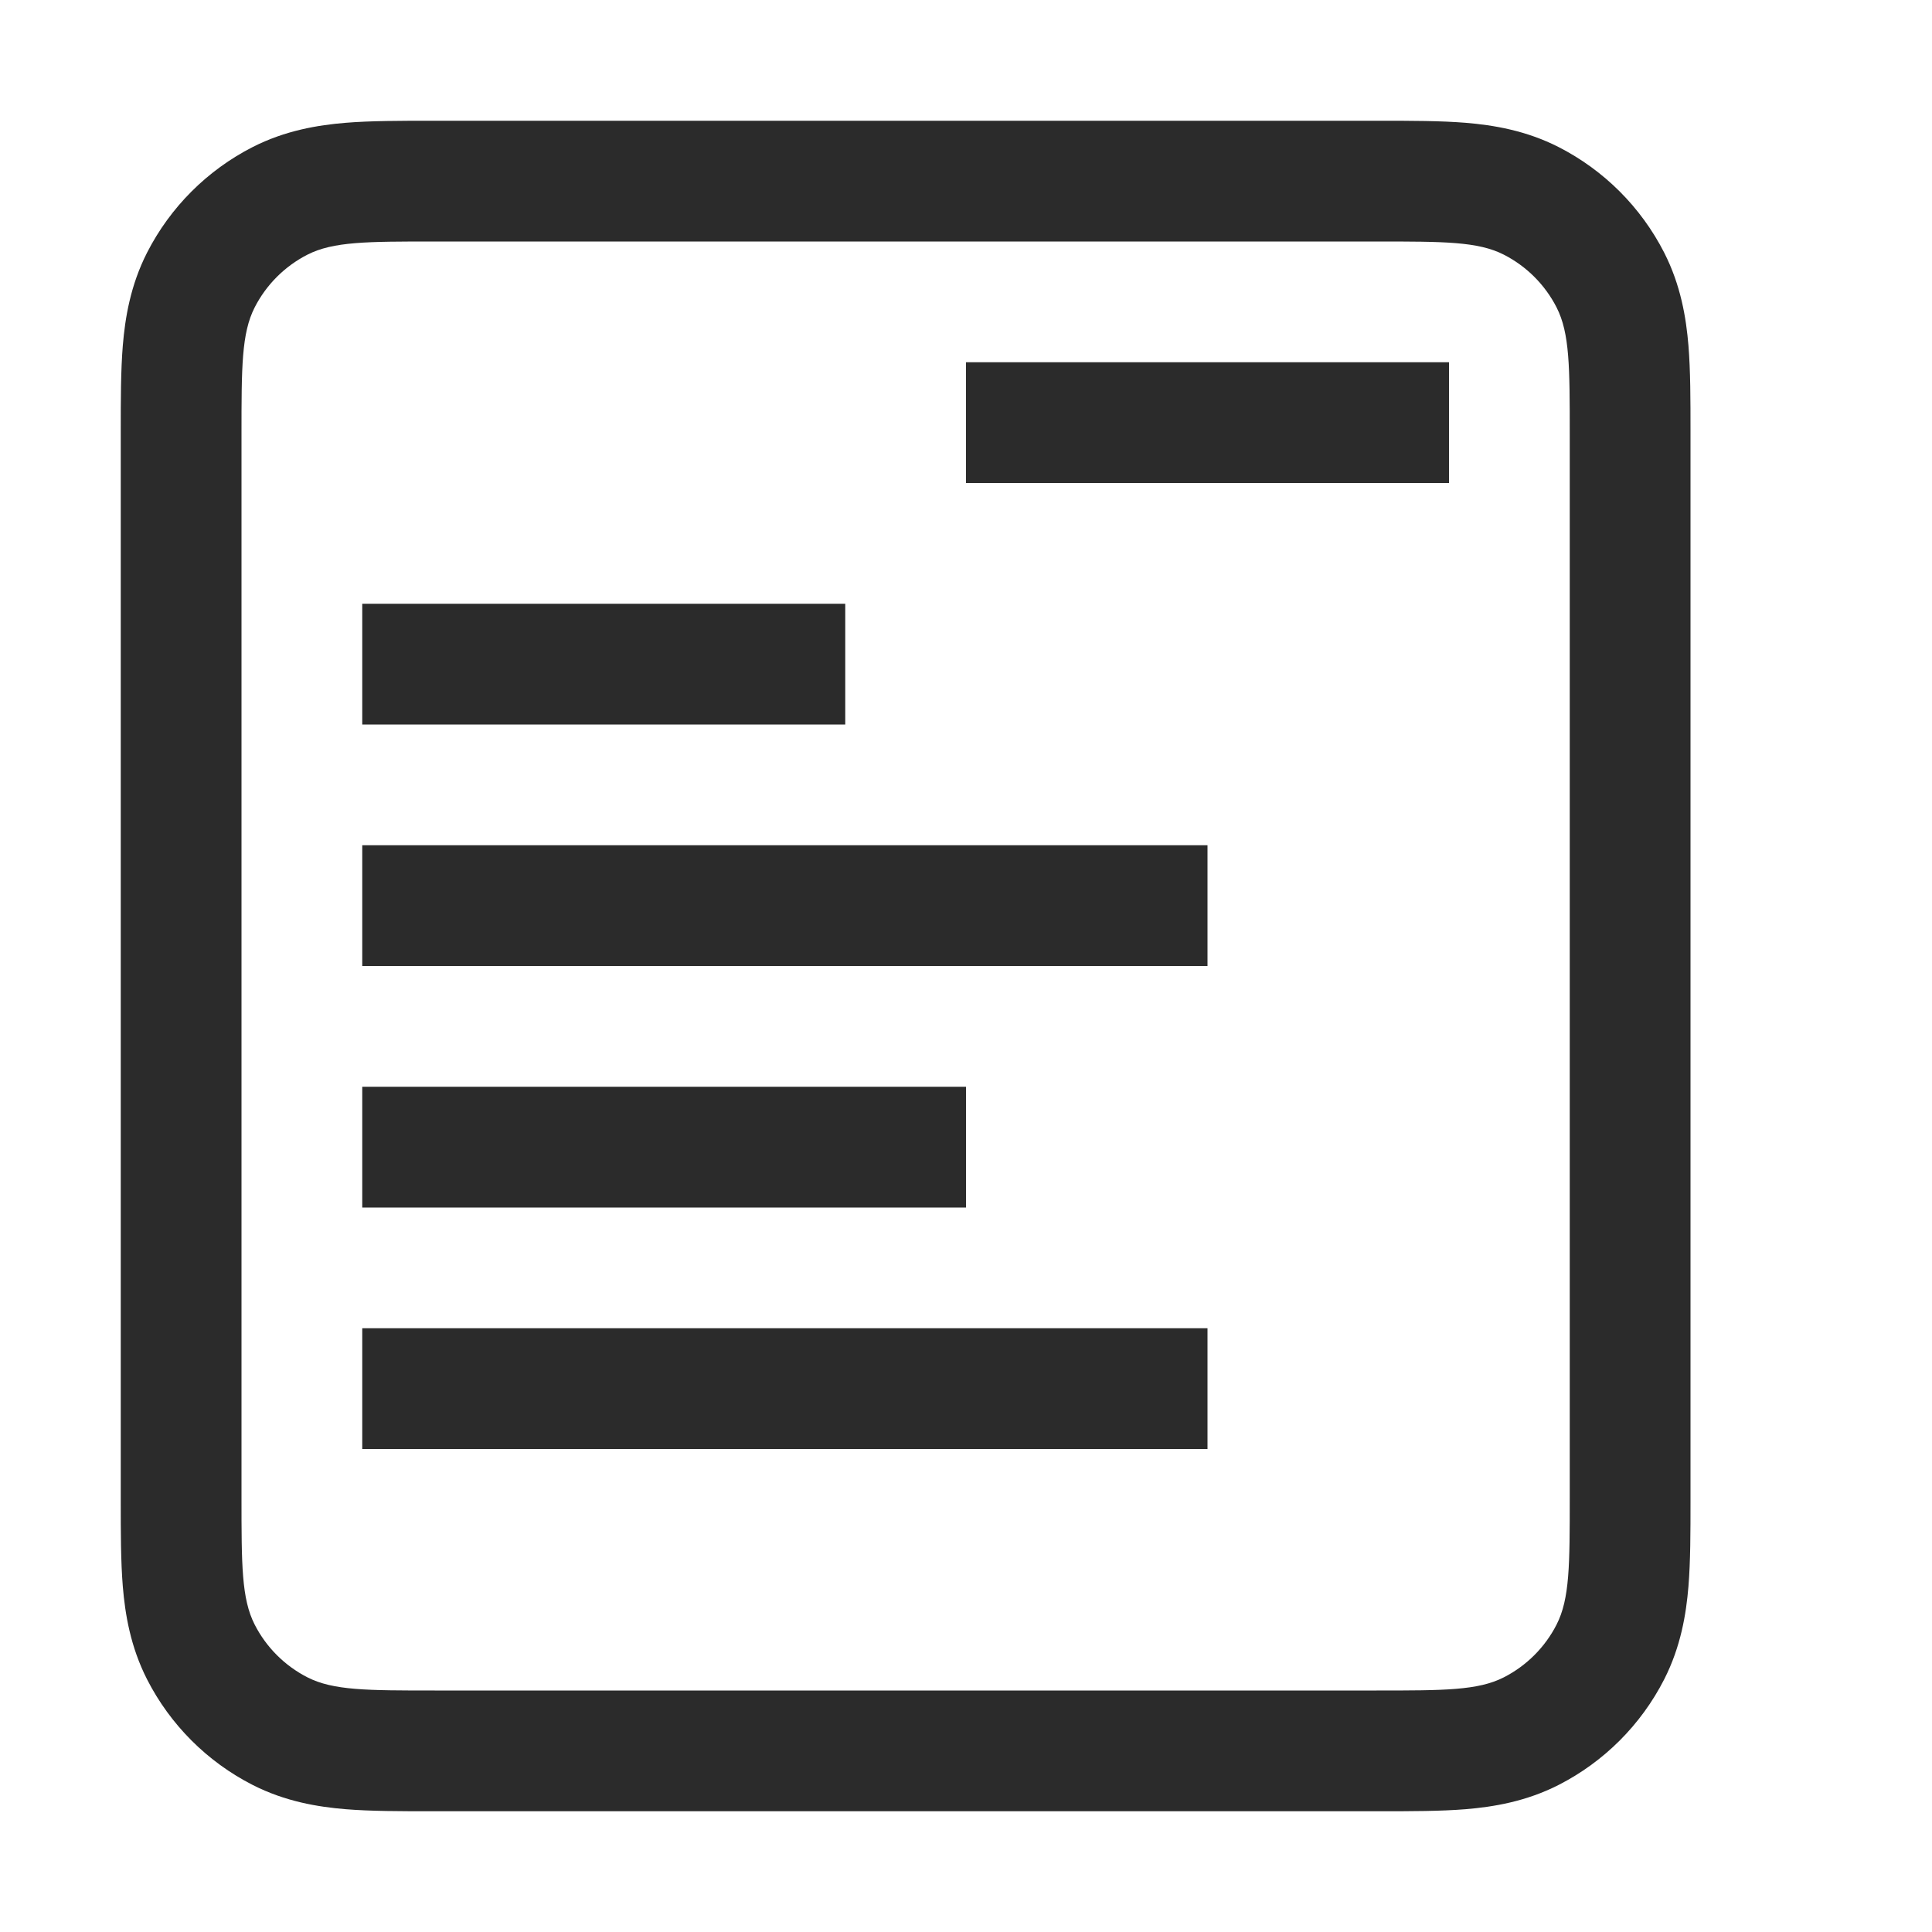 <svg width="16" height="16" viewBox="0 0 16 16" fill="none" xmlns="http://www.w3.org/2000/svg">
<path fill-rule="evenodd" clip-rule="evenodd" d="M11.432 1L3.6 1L3.568 1H3.568C3.316 1 3.07 1 2.862 1.017C2.633 1.036 2.363 1.08 2.092 1.218C1.716 1.41 1.41 1.716 1.218 2.092C1.08 2.363 1.036 2.633 1.017 2.862C1 3.07 1 3.316 1 3.568V3.568L1 3.6L1 12.432V12.432C1 12.684 1 12.93 1.017 13.138C1.036 13.367 1.08 13.637 1.218 13.908C1.41 14.284 1.716 14.59 2.092 14.782C2.363 14.92 2.633 14.964 2.862 14.983C3.07 15 3.316 15 3.568 15H11.432C11.684 15 11.93 15 12.138 14.983C12.367 14.964 12.637 14.92 12.908 14.782C13.284 14.59 13.59 14.284 13.782 13.908C13.92 13.637 13.964 13.367 13.983 13.138C14 12.93 14 12.684 14 12.432V3.568C14 3.316 14 3.07 13.983 2.862C13.964 2.633 13.92 2.363 13.782 2.092C13.59 1.716 13.284 1.41 12.908 1.218C12.637 1.08 12.367 1.036 12.138 1.017C11.93 1 11.684 1 11.432 1H11.432ZM2 3.6C2 3.04 2 2.76 2.109 2.546C2.205 2.358 2.358 2.205 2.546 2.109C2.76 2 3.04 2 3.6 2H11.4C11.96 2 12.24 2 12.454 2.109C12.642 2.205 12.795 2.358 12.891 2.546C13 2.76 13 3.04 13 3.6V12.4C13 12.96 13 13.24 12.891 13.454C12.795 13.642 12.642 13.795 12.454 13.891C12.24 14 11.96 14 11.4 14H3.6C3.04 14 2.76 14 2.546 13.891C2.358 13.795 2.205 13.642 2.109 13.454C2 13.24 2 12.96 2 12.4V3.6ZM12 3H8V4H12V3ZM3 5H7V6H3V5ZM8 9H3V10H8V9ZM3 11H10V12H3V11ZM10 7H3V8H10V7Z" fill="#2B2B2B"/>
</svg>

